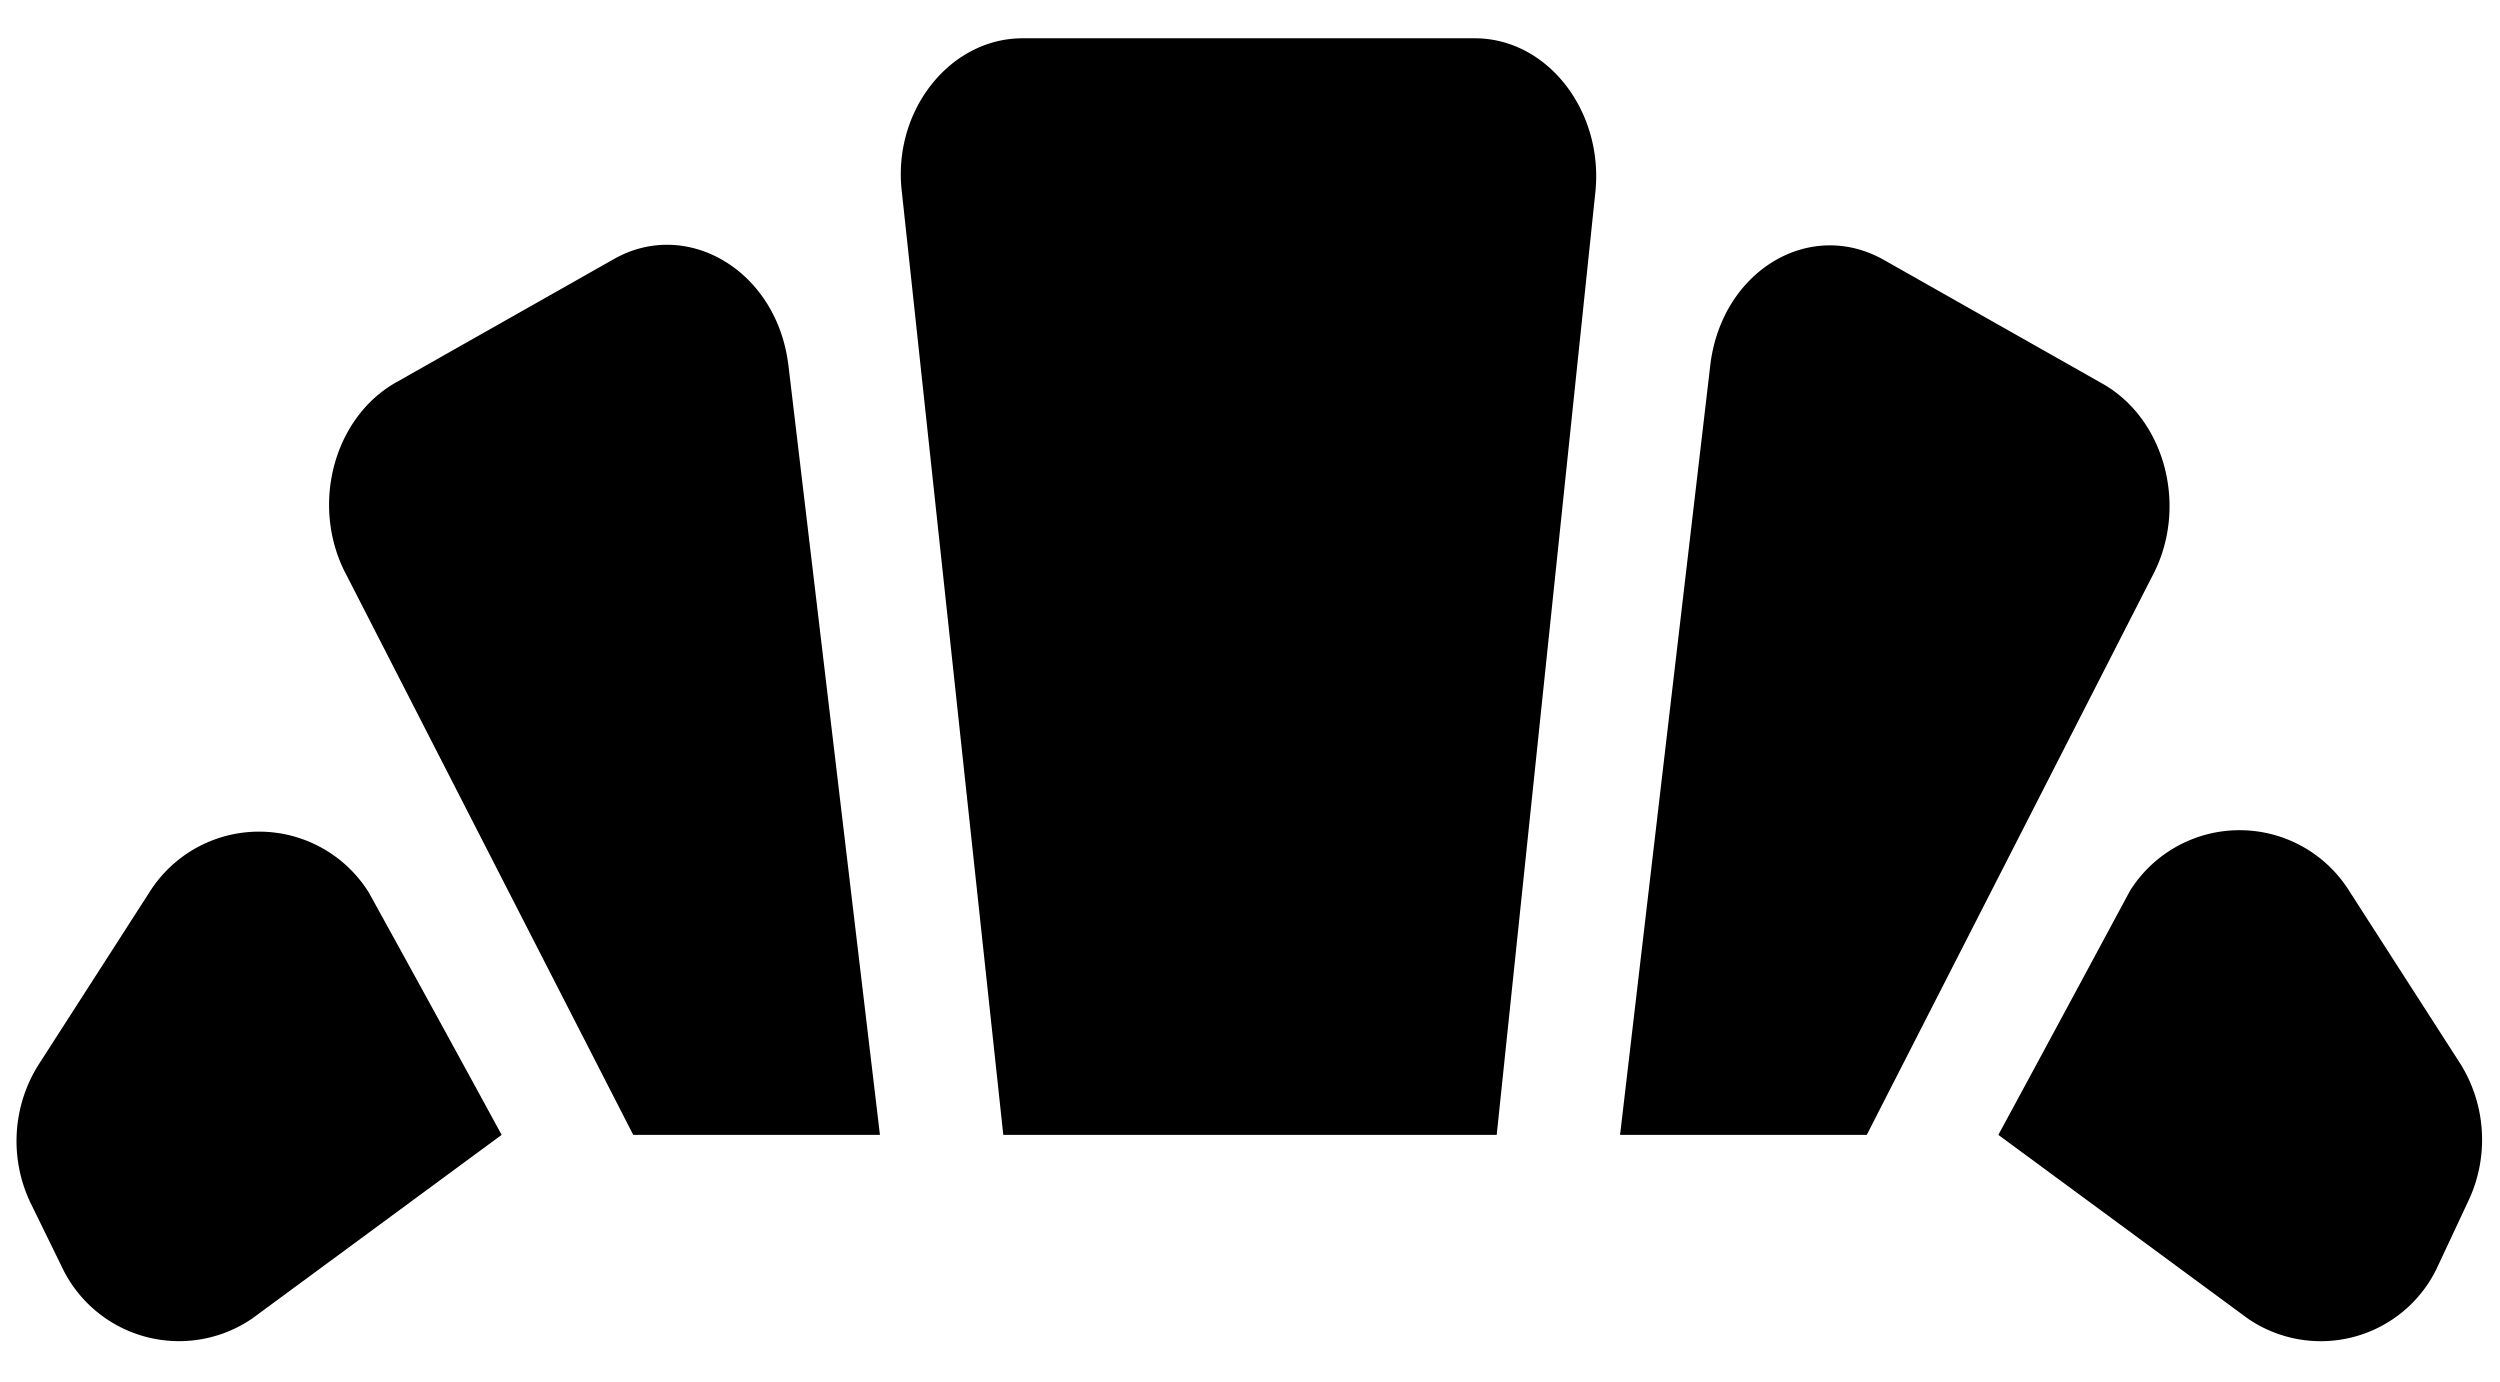 <svg xmlns="http://www.w3.org/2000/svg" width="38" height="21" fill="none" viewBox="0 0 38 21"><path fill="currentColor" fill-rule="evenodd" d="M34.167 20.042l-3.792-2.792s.667-1.229 2-3.708a1.966 1.966 0 0 1 3.333 0l1.688 2.625a2.18 2.18 0 0 1 .125 2.083l-.459.98a1.958 1.958 0 0 1-2.895.812zm-30.334 0a1.97 1.97 0 0 1-2.896-.792l-.479-.979a2.18 2.18 0 0 1 .125-2.083l1.688-2.625a1.967 1.967 0 0 1 3.333 0 722.799 722.799 0 0 1 2.021 3.687l-3.792 2.792zM26 5.52c.188-1.417 1.52-2.208 2.646-1.563l3.312 1.875c.959.542 1.313 1.896.75 2.938l-4.333 8.48h-3.75L26 5.52zm-14.02 0l1.395 11.73h-3.75l-4.354-8.5c-.563-1.042-.209-2.397.75-2.938l3.312-1.875c1.104-.625 2.459.166 2.646 1.583zm10.77 11.73h-7.5L13.708 2.916c-.146-1.23.73-2.334 1.834-2.334h6.875c1.104 0 1.958 1.105 1.833 2.334l-1.5 14.333z" clip-rule="evenodd"></path></svg>
